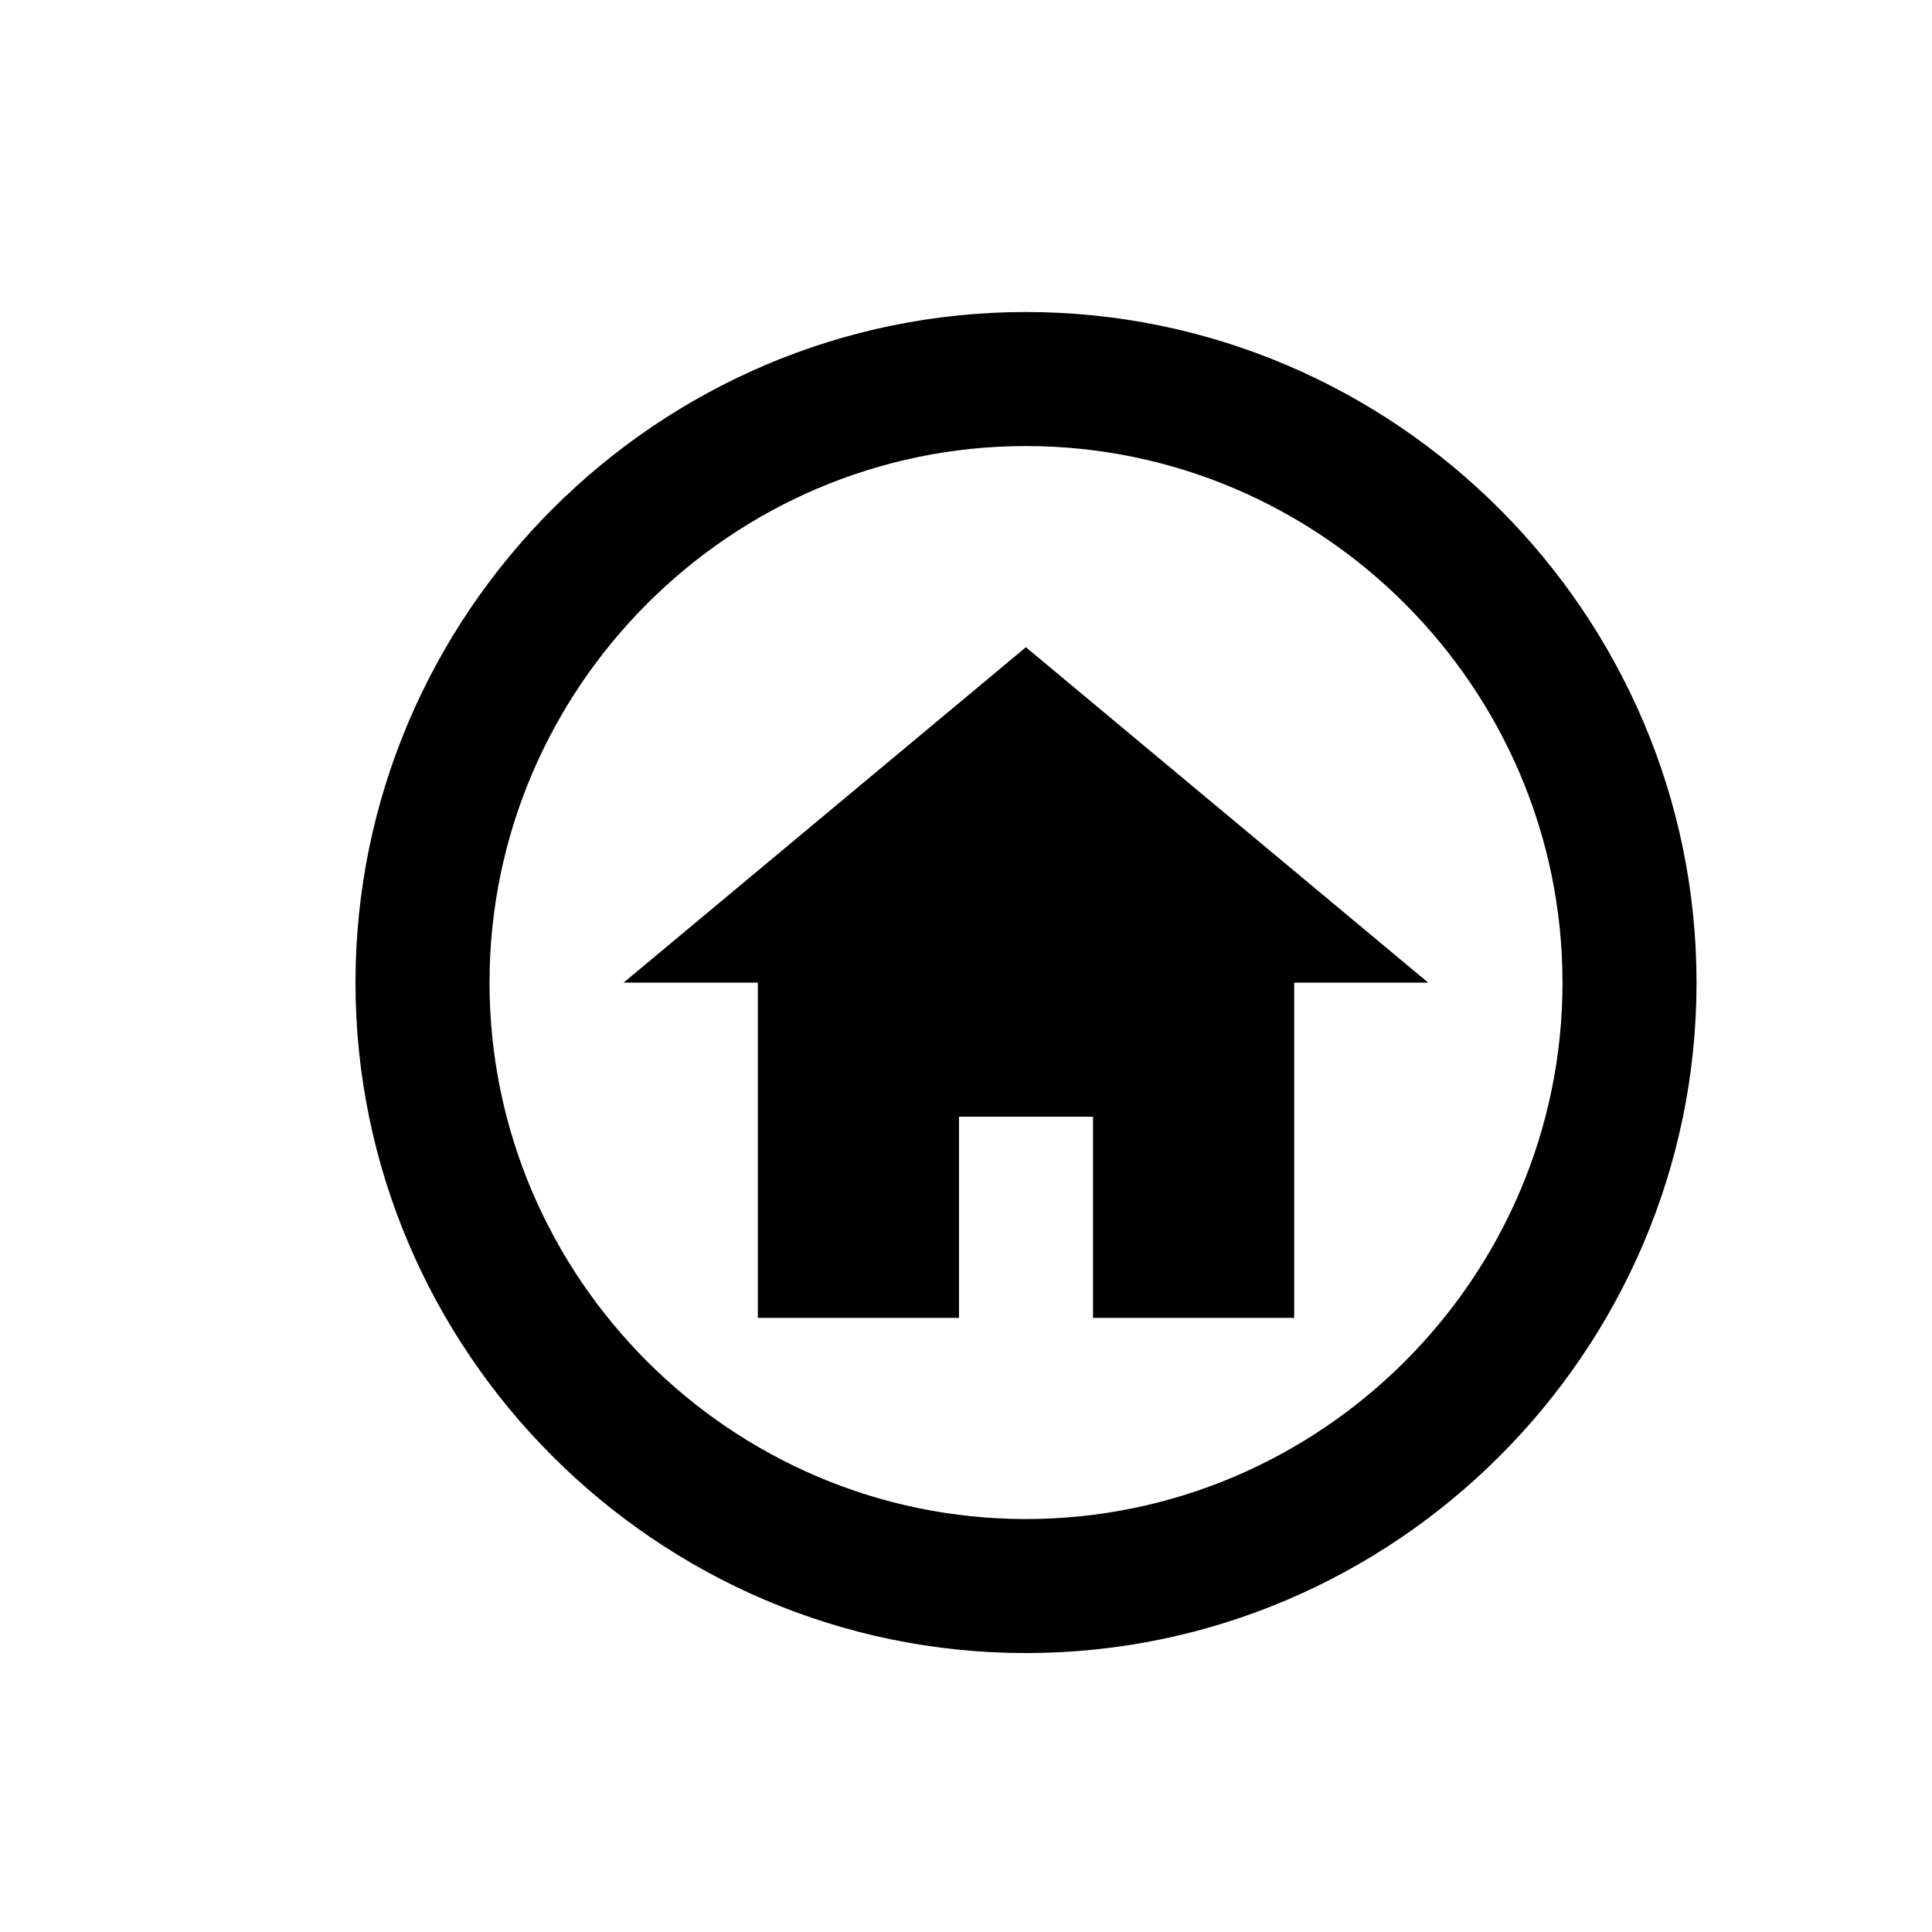 <svg width="8" height="8" viewBox="0 0 8 8" fill="none" xmlns="http://www.w3.org/2000/svg">
<g clip-path="url(#clip0_201_20519)">
<path d="M4.248 6.29C3.027 6.29 2.027 5.29 2.027 4.069C2.027 2.847 3.027 1.847 4.248 1.847C5.47 1.847 6.47 2.847 6.47 4.069C6.47 5.29 5.47 6.29 4.248 6.29ZM4.248 1.292C2.721 1.292 1.472 2.542 1.472 4.069C1.472 5.596 2.721 6.845 4.248 6.845C5.776 6.845 7.025 5.596 7.025 4.069C7.025 2.542 5.776 1.292 4.248 1.292ZM3.971 4.624H4.526V5.457H5.359V4.069H5.914L4.248 2.68L2.582 4.069H3.138V5.457H3.971V4.624Z" fill="black"/>
</g>
<defs>
<clipPath id="clip0_201_20519">
<rect width="6.664" height="6.664" fill="white" transform="translate(0.916 0.736)"/>
</clipPath>
</defs>
</svg>
